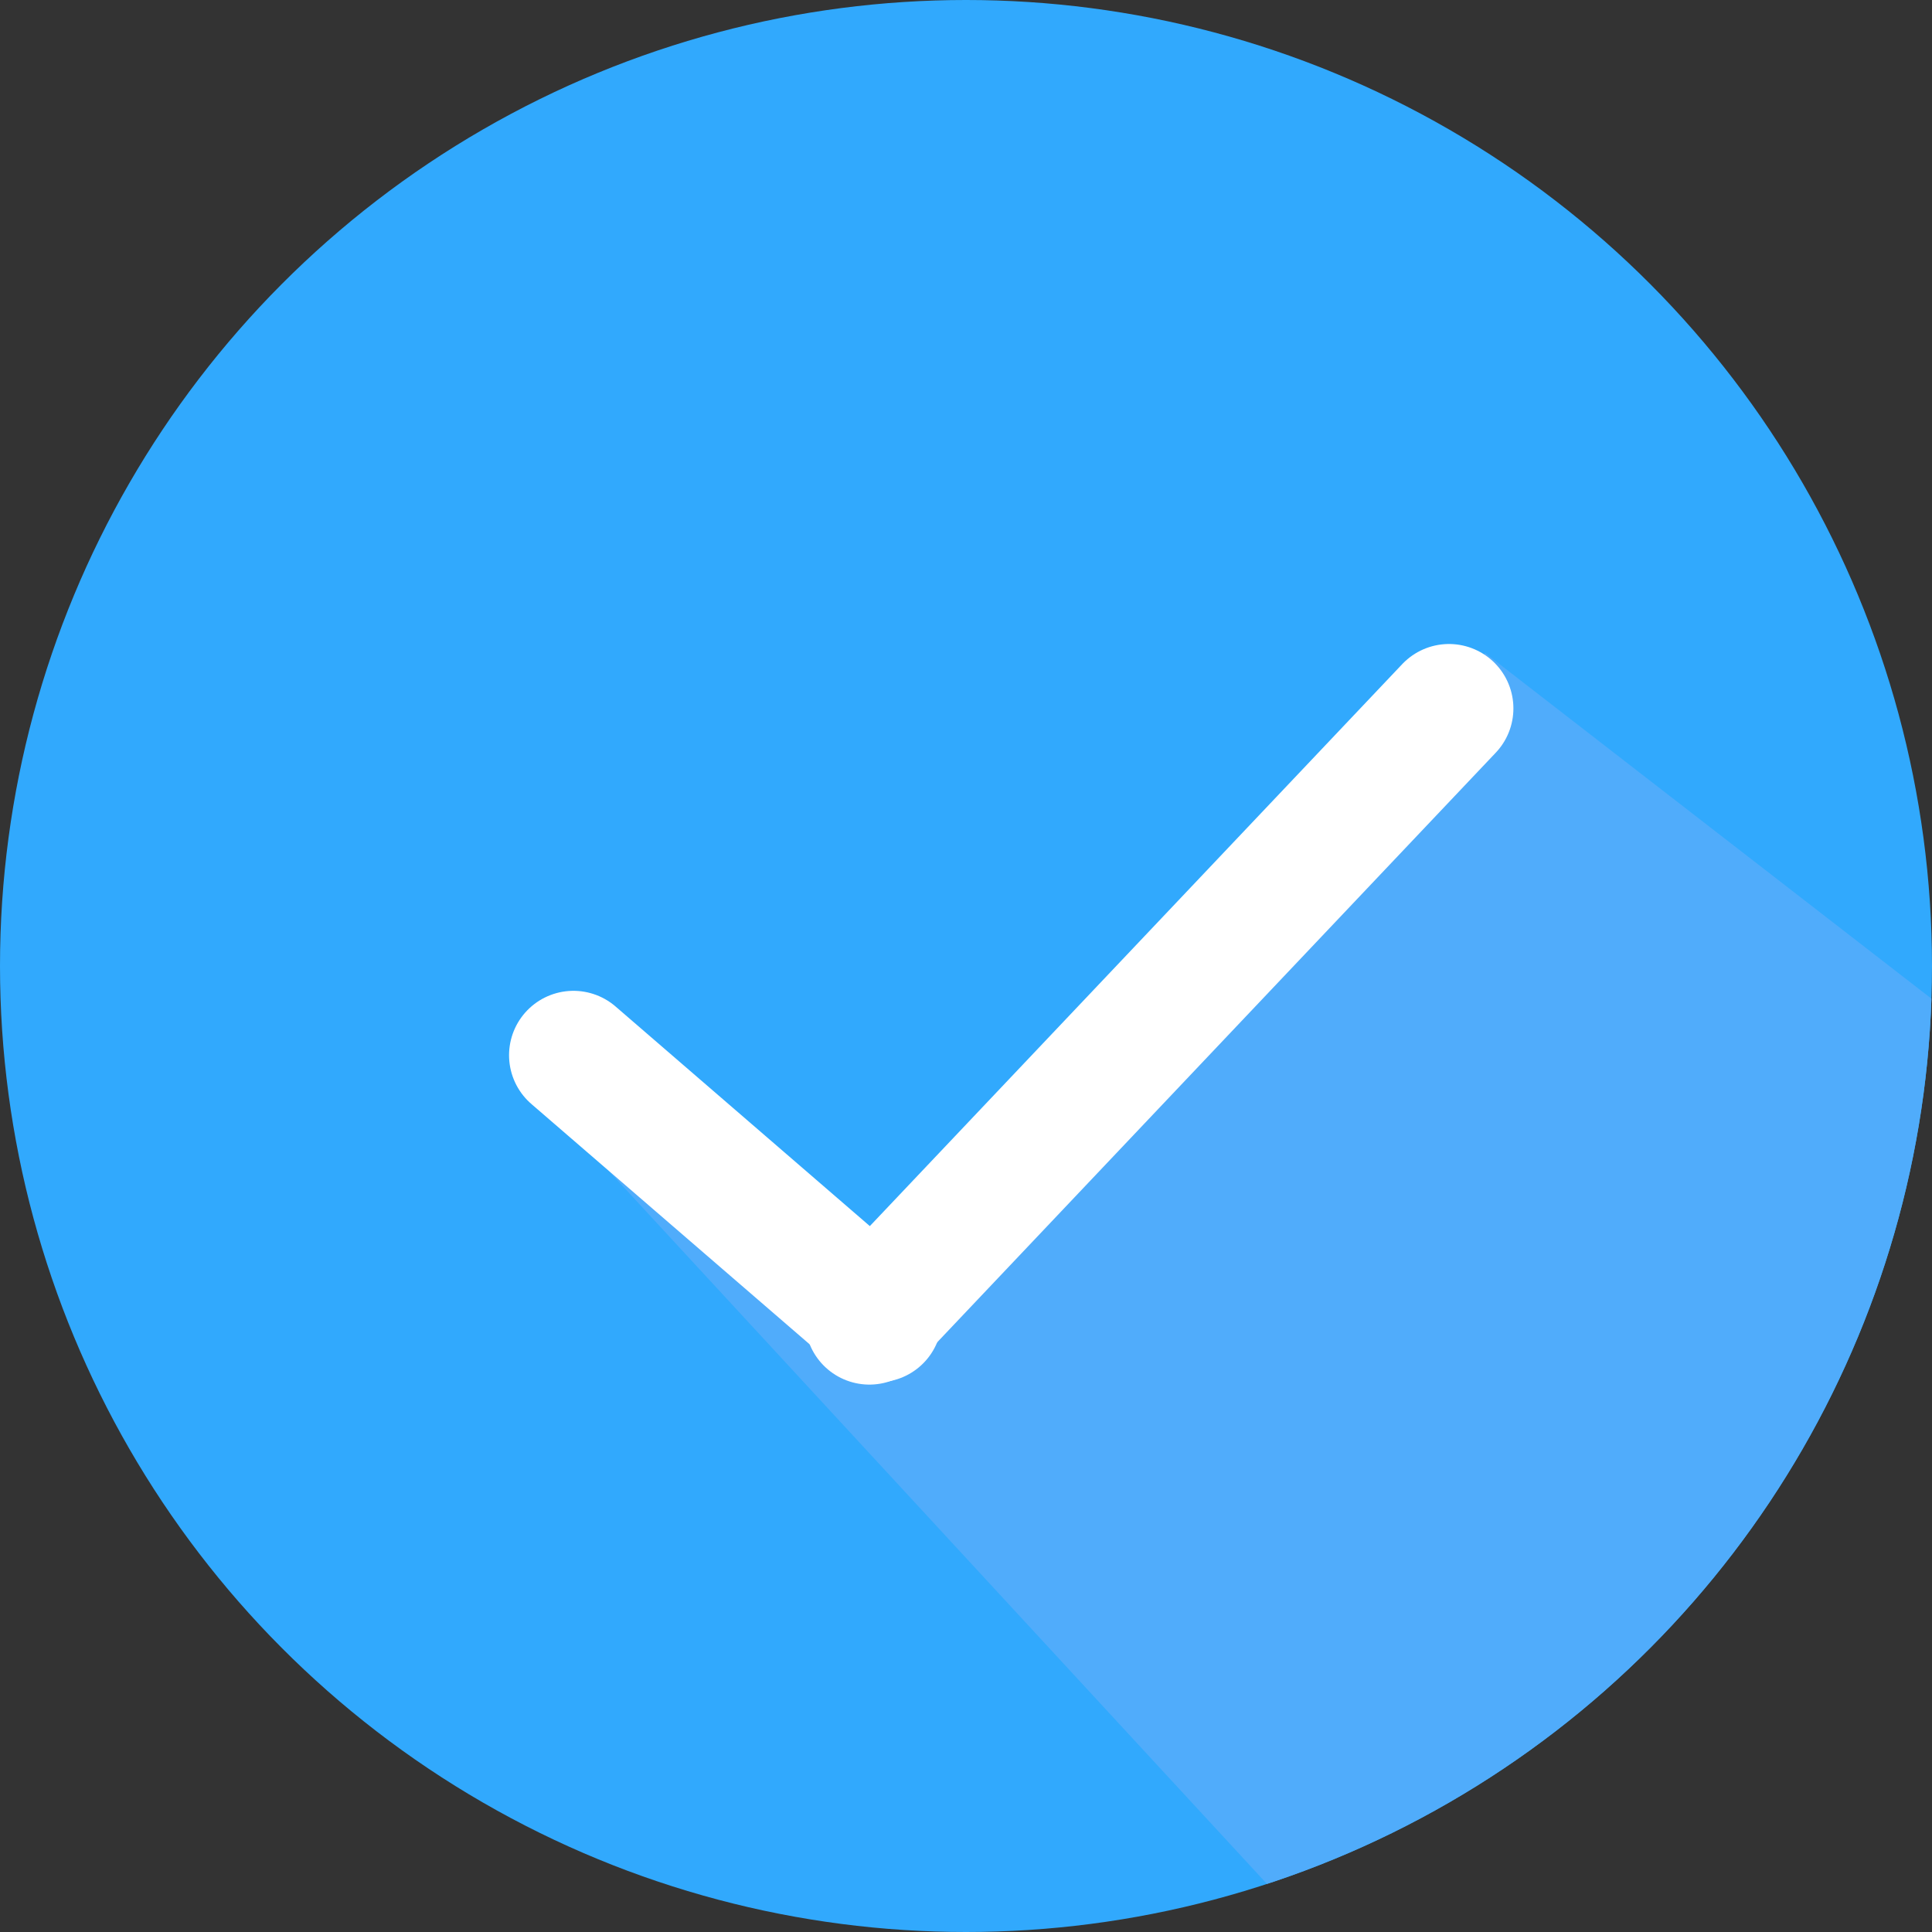 <svg xmlns="http://www.w3.org/2000/svg" width="60" height="60"><rect width="100%" height="100%" fill="#333333" stroke="none"/><defs><clipPath id="a"><circle data-name="Ellipse 1903" cx="30" cy="30" r="30" fill="#17aef0"/></clipPath></defs><g data-name="Group 2682"><g data-name="Group 2420"><circle data-name="Ellipse 1726" cx="30" cy="30" r="30" fill="#31A9FD"/><g data-name="Mask Group 131" clip-path="url(#a)"><path data-name="Path 5545" d="m46.126 20.282 22.917 17.75-25.9 24.588-26.719-28.943 11.532 5.678Z" fill="#50acfb"/></g><path data-name="Line 5" fill="none" stroke="#fff" stroke-linecap="round" stroke-width="4" d="m17.809 32.771 9.445 8.157"/><path data-name="Line 6" fill="none" stroke="#fff" stroke-linecap="round" stroke-width="4" d="M45 22 27 41"/></g></g></svg>
